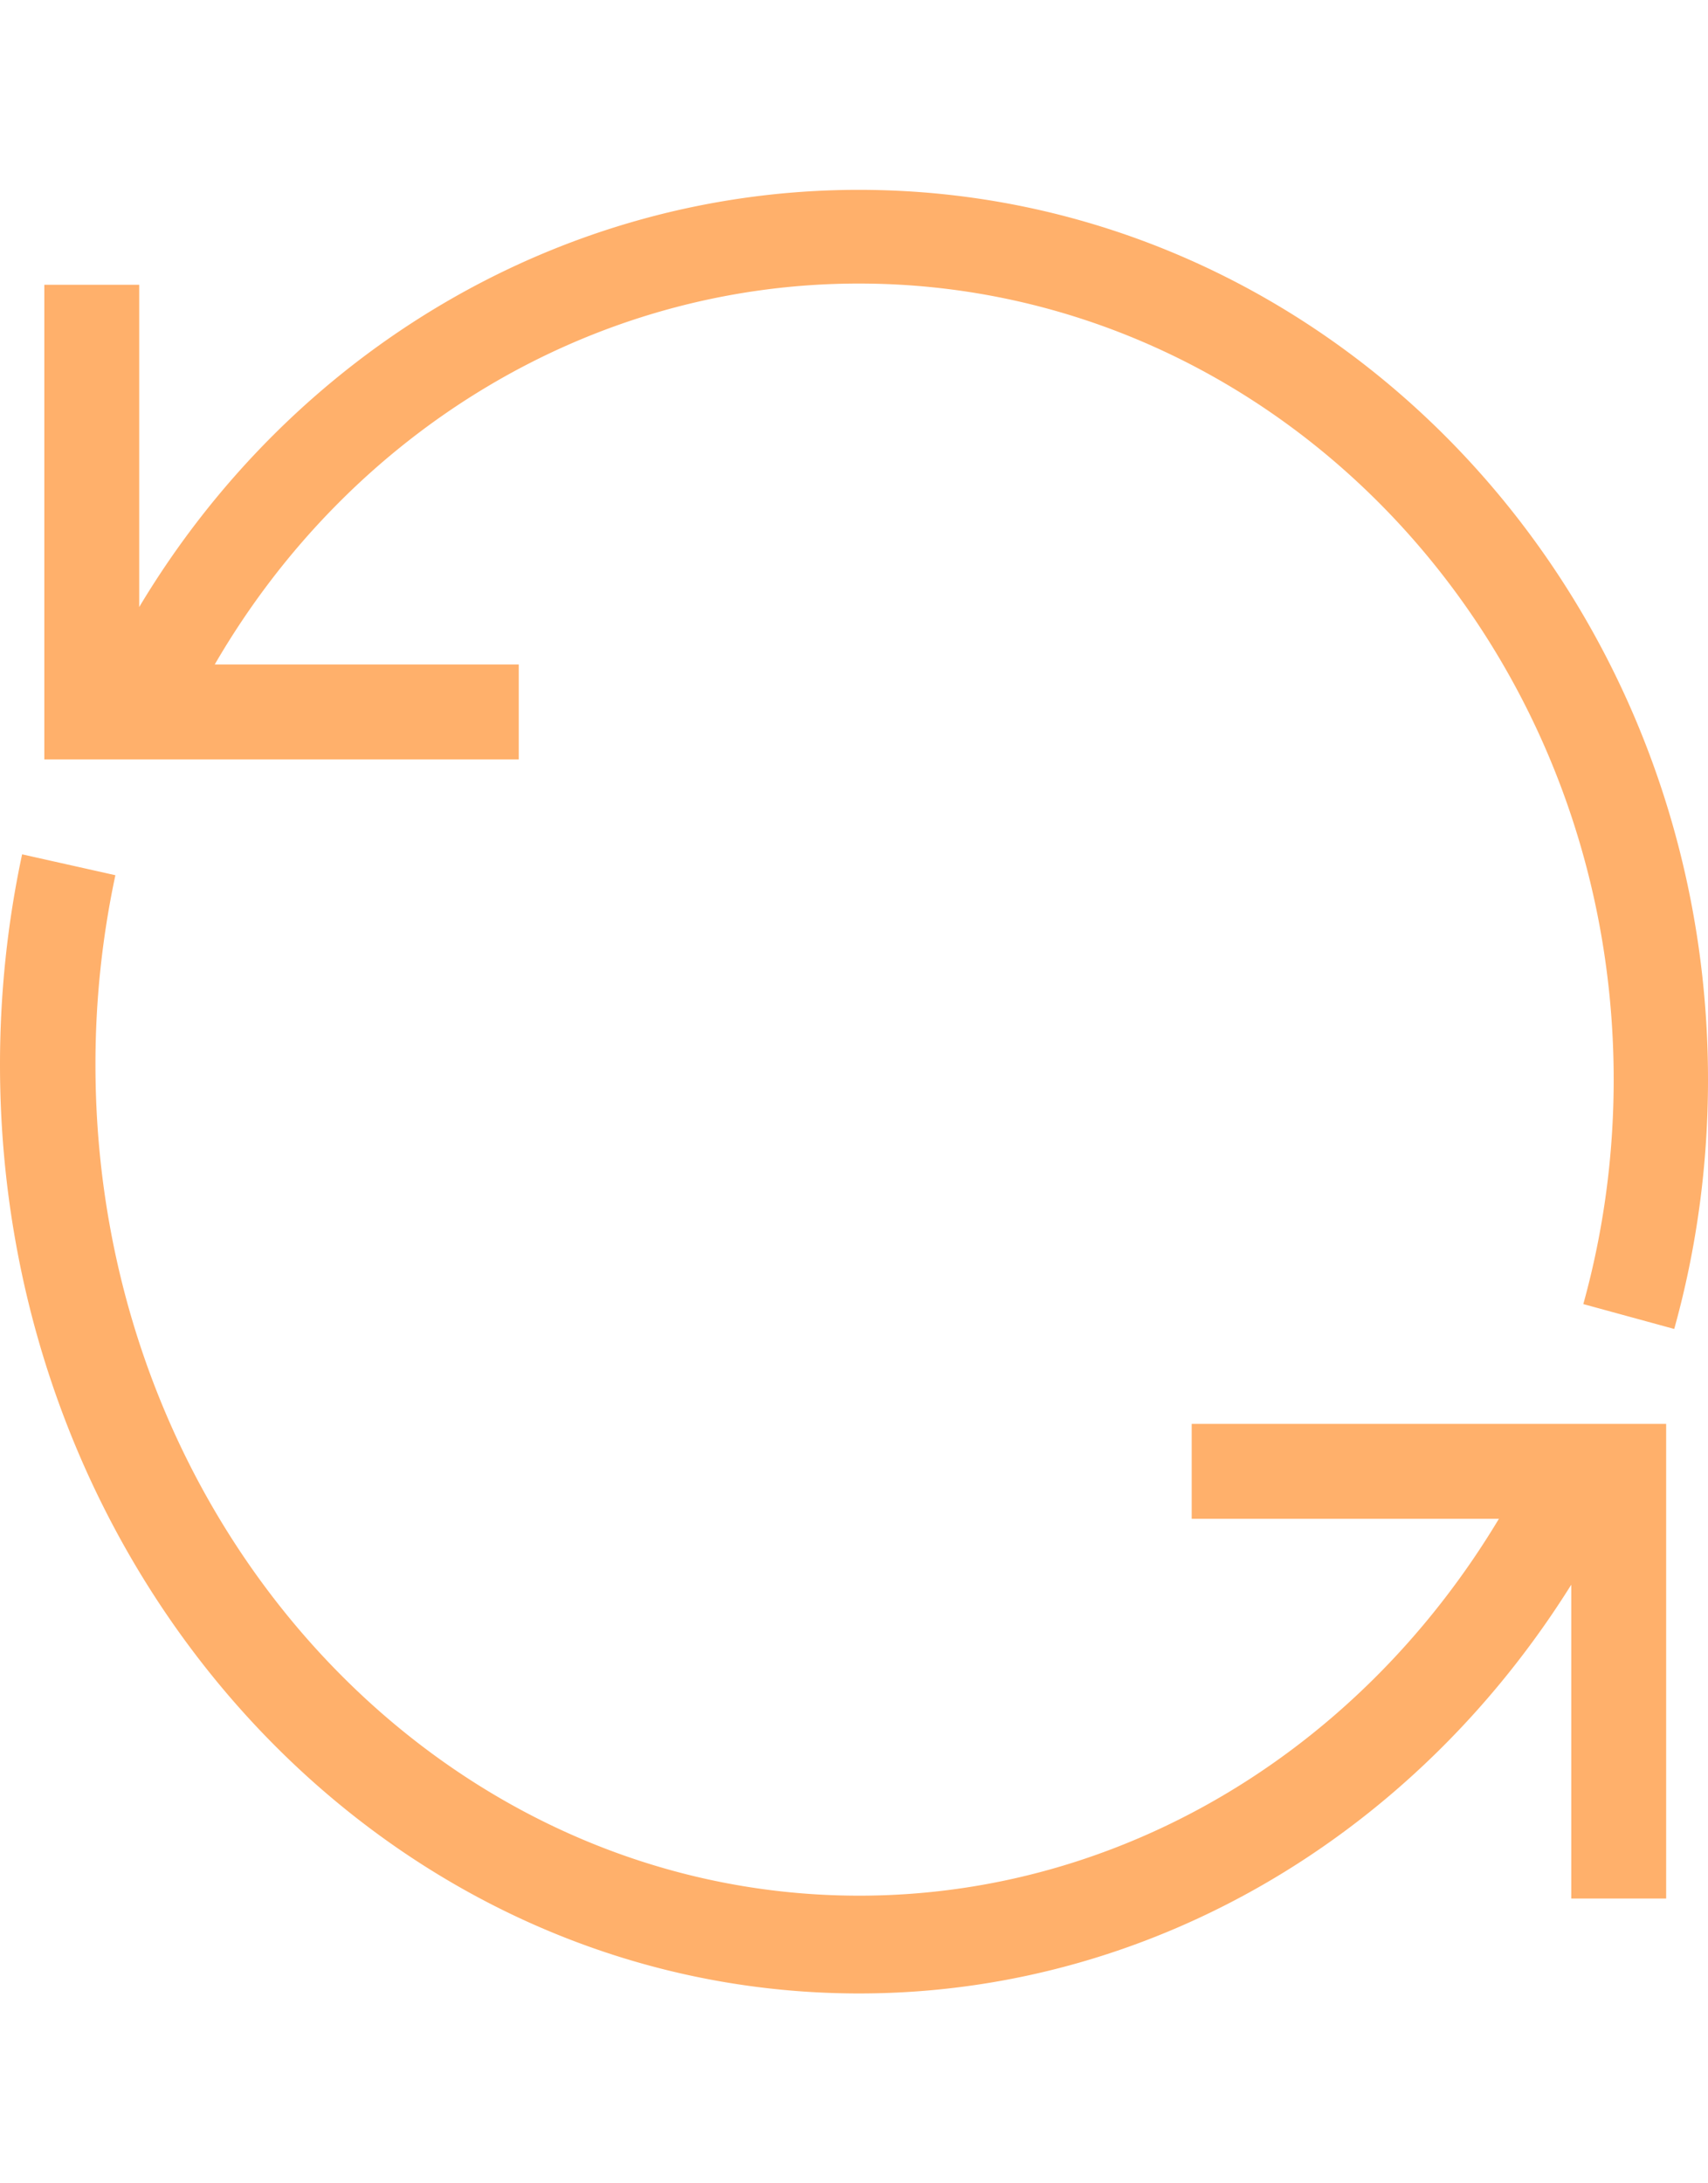 <svg width="18" height="23" viewBox="0 0 18 23" xmlns="http://www.w3.org/2000/svg"><path d="M.233 9l.983.22a9.517 9.517 0 0 0-.21 1.996c0 4.84 3.61 8.754 8.049 8.754 2.962 0 5.644-1.756 7.052-4.532l.893.475C15.423 19.022 12.402 21 9.055 21 4.047 21 0 16.613 0 11.216 0 10.463.079 9.72.233 9zm2.03-2h3.204v1h-5V3h1v3.395C3.08 3.702 5.917 2 9.051 2 14.001 2 18 6.203 18 11.374c0 .898-.12 1.78-.356 2.626l-.958-.262c.211-.761.32-1.555.32-2.364 0-4.638-3.568-8.387-7.955-8.387-2.81 0-5.36 1.552-6.788 4.013zm10.296 9v-1h5v5h-1v-4h-4z" fill="#FFB06B" fill-rule="nonzero"/></svg>
